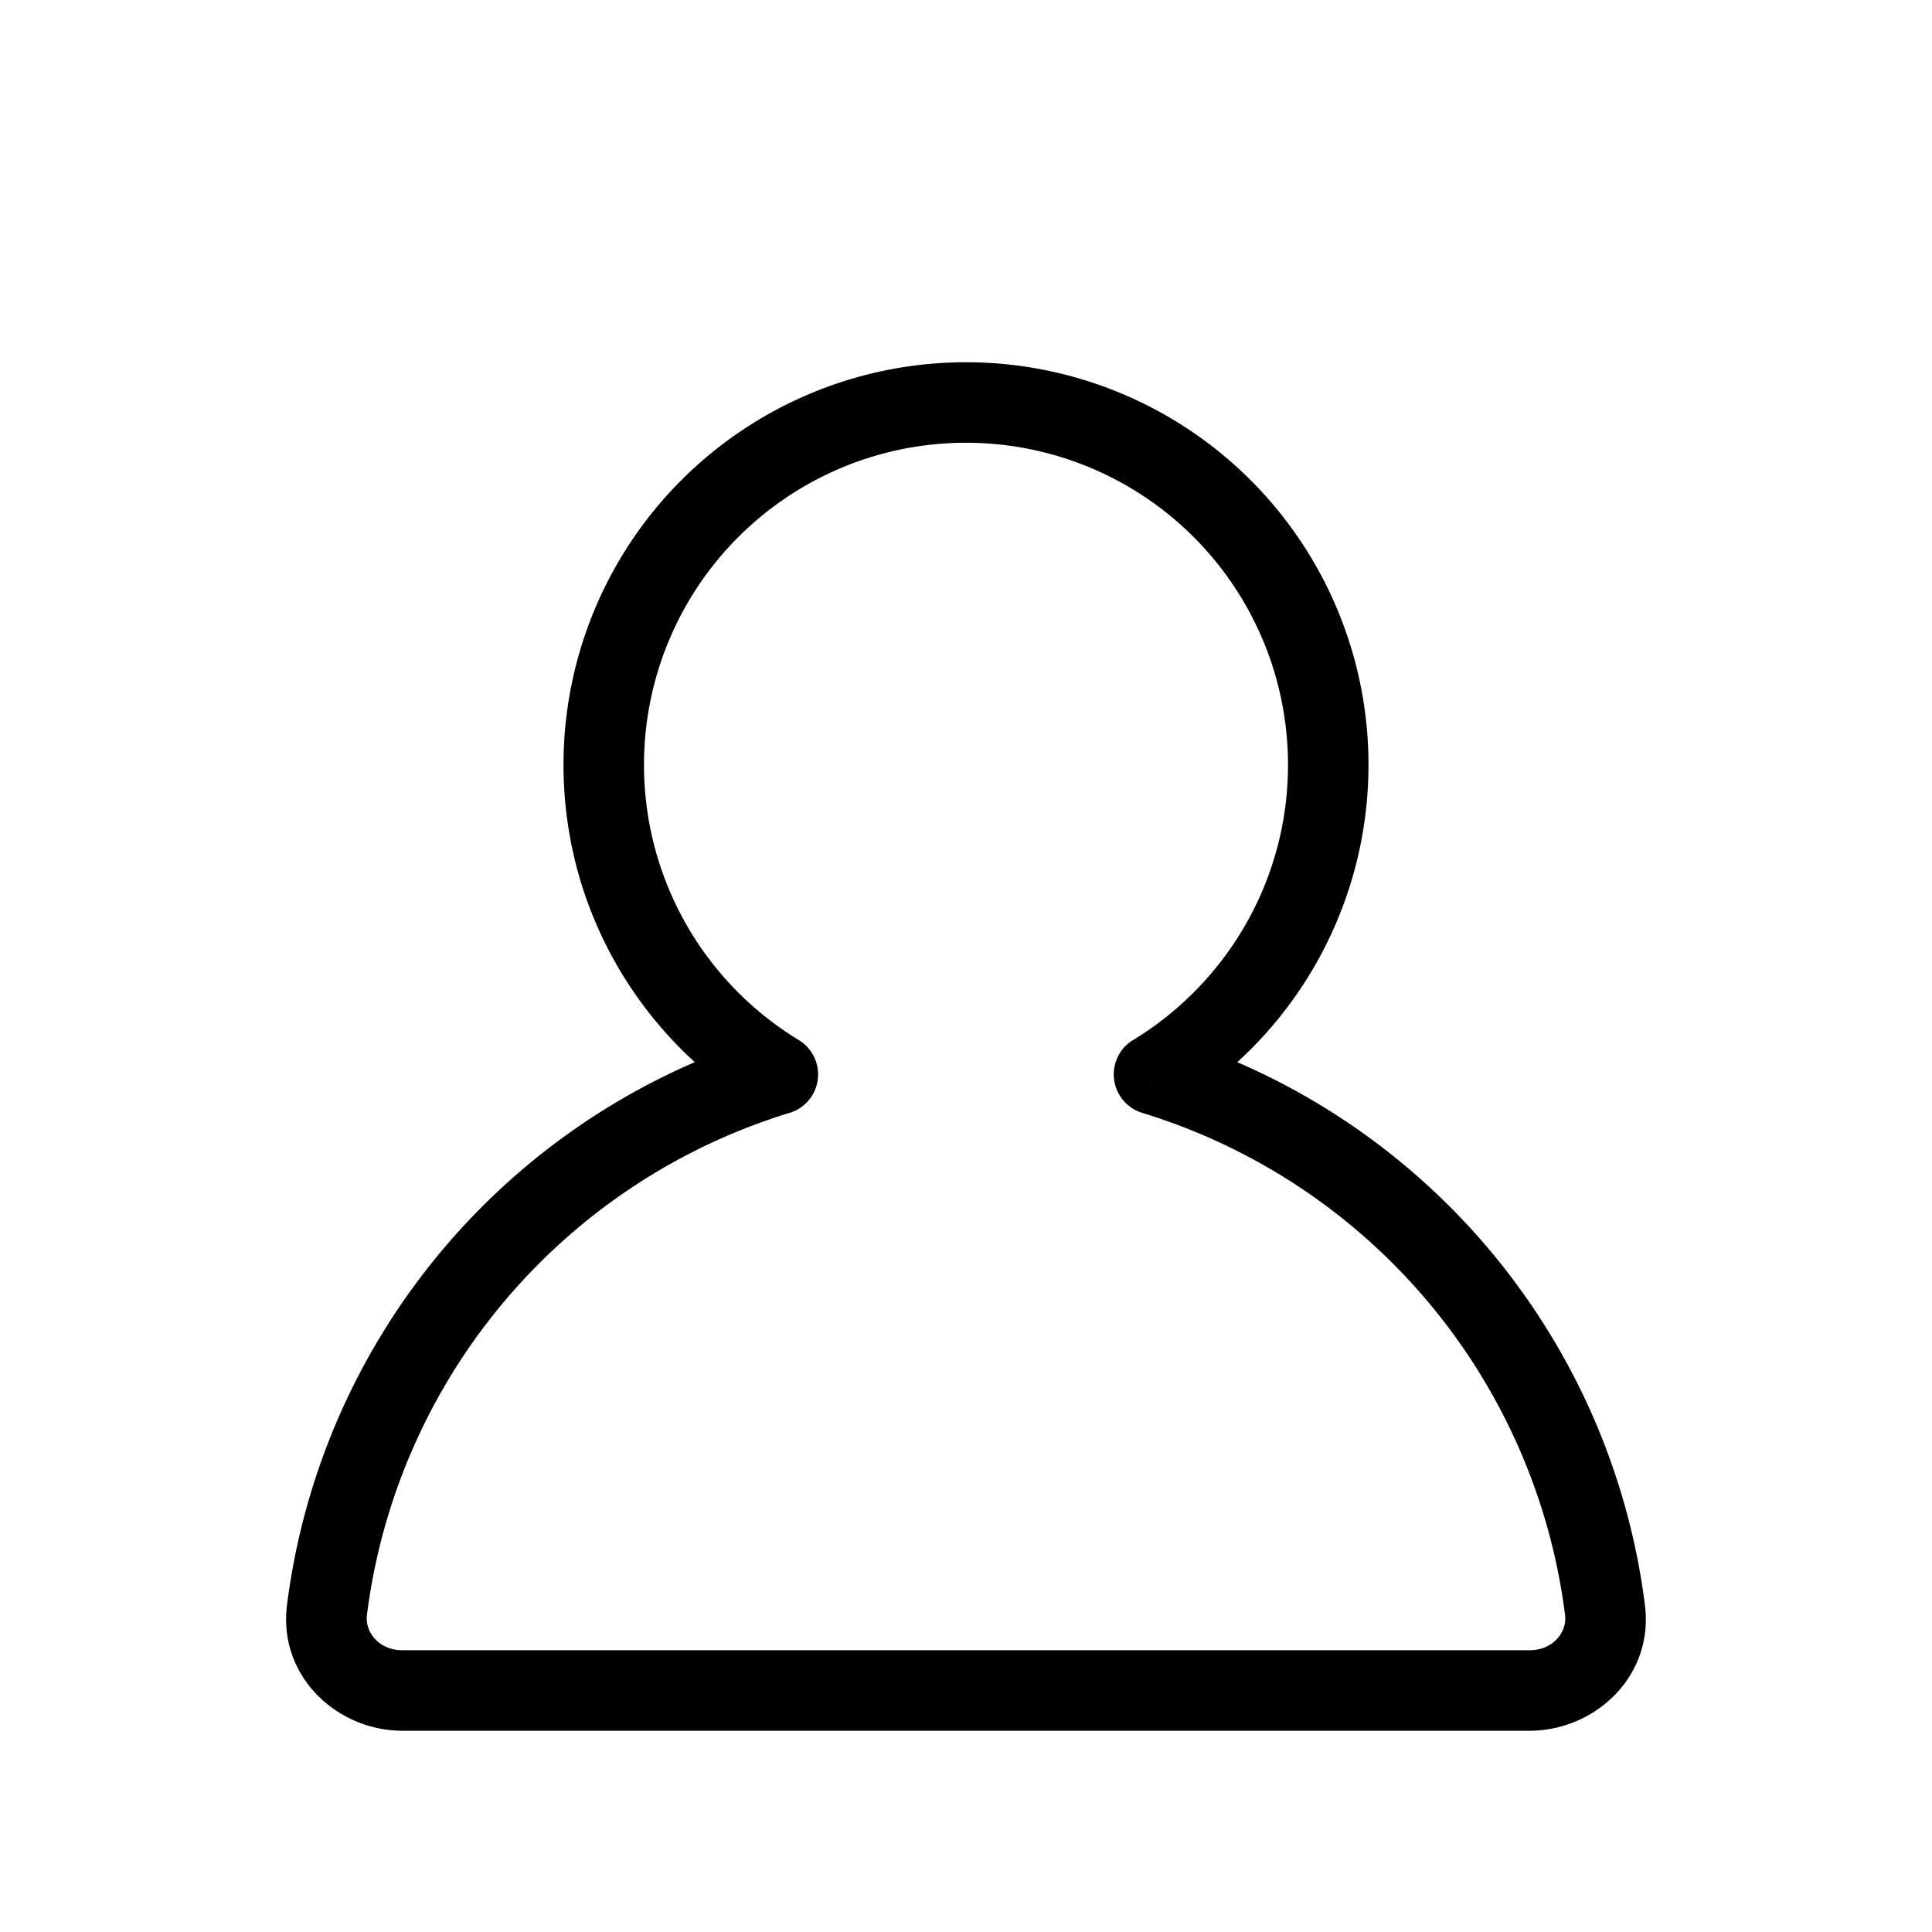 <svg xmlns="http://www.w3.org/2000/svg" width="50" height="50" fill="none" viewBox="0 0 24 24"><g clip-path="url(#a)"><path fill="#fff" d="M0 0h24v24H0z"/><g filter="url(#b)"><path fill="#000" d="m14.336 12.347-.26-.428a.5.5 0 0 0 .115.906l.145-.478Zm-4.673 0 .146.478a.5.5 0 0 0 .114-.905l-.26.427Zm-5.601 6.655-.497-.062.497.062Zm15.876 0 .497-.062-.497.062ZM16 8.5c0 1.448-.77 2.717-1.924 3.42l.52.854A4.997 4.997 0 0 0 17 8.5h-1Zm-4-4a4 4 0 0 1 4 4h1a5 5 0 0 0-5-5v1Zm-4 4a4 4 0 0 1 4-4v-1a5 5 0 0 0-5 5h1Zm1.923 3.42A3.997 3.997 0 0 1 8 8.5H7c0 1.811.963 3.397 2.403 4.274l.52-.854Zm-.405-.052a8.509 8.509 0 0 0-5.953 7.072l.993.124a7.508 7.508 0 0 1 5.251-6.24l-.291-.956ZM3.565 18.94c-.11.888.626 1.56 1.435 1.56v-1c-.295 0-.468-.228-.442-.436l-.993-.124ZM5 20.5h14v-1H5v1Zm14 0c.81 0 1.545-.672 1.434-1.56l-.992.124c.026.208-.147.436-.442.436v1Zm1.434-1.56a8.509 8.509 0 0 0-5.952-7.072l-.291.957a7.508 7.508 0 0 1 5.251 6.239l.992-.124Z"/></g></g><defs><clipPath id="a"><path fill="#fff" d="M0 0h24v24H0z"/></clipPath><filter id="b" width="18.891" height="19" x="2.554" y="3.5" color-interpolation-filters="sRGB" filterUnits="userSpaceOnUse"><feFlood flood-opacity="0" result="BackgroundImageFix"/><feColorMatrix in="SourceAlpha" result="hardAlpha" values="0 0 0 0 0 0 0 0 0 0 0 0 0 0 0 0 0 0 127 0"/><feOffset dy="1"/><feGaussianBlur stdDeviation=".5"/><feColorMatrix values="0 0 0 0 0 0 0 0 0 0 0 0 0 0 0 0 0 0 0.1 0"/><feBlend in2="BackgroundImageFix" result="effect1_dropShadow_15_82"/><feBlend in="SourceGraphic" in2="effect1_dropShadow_15_82" result="shape"/></filter></defs></svg>
